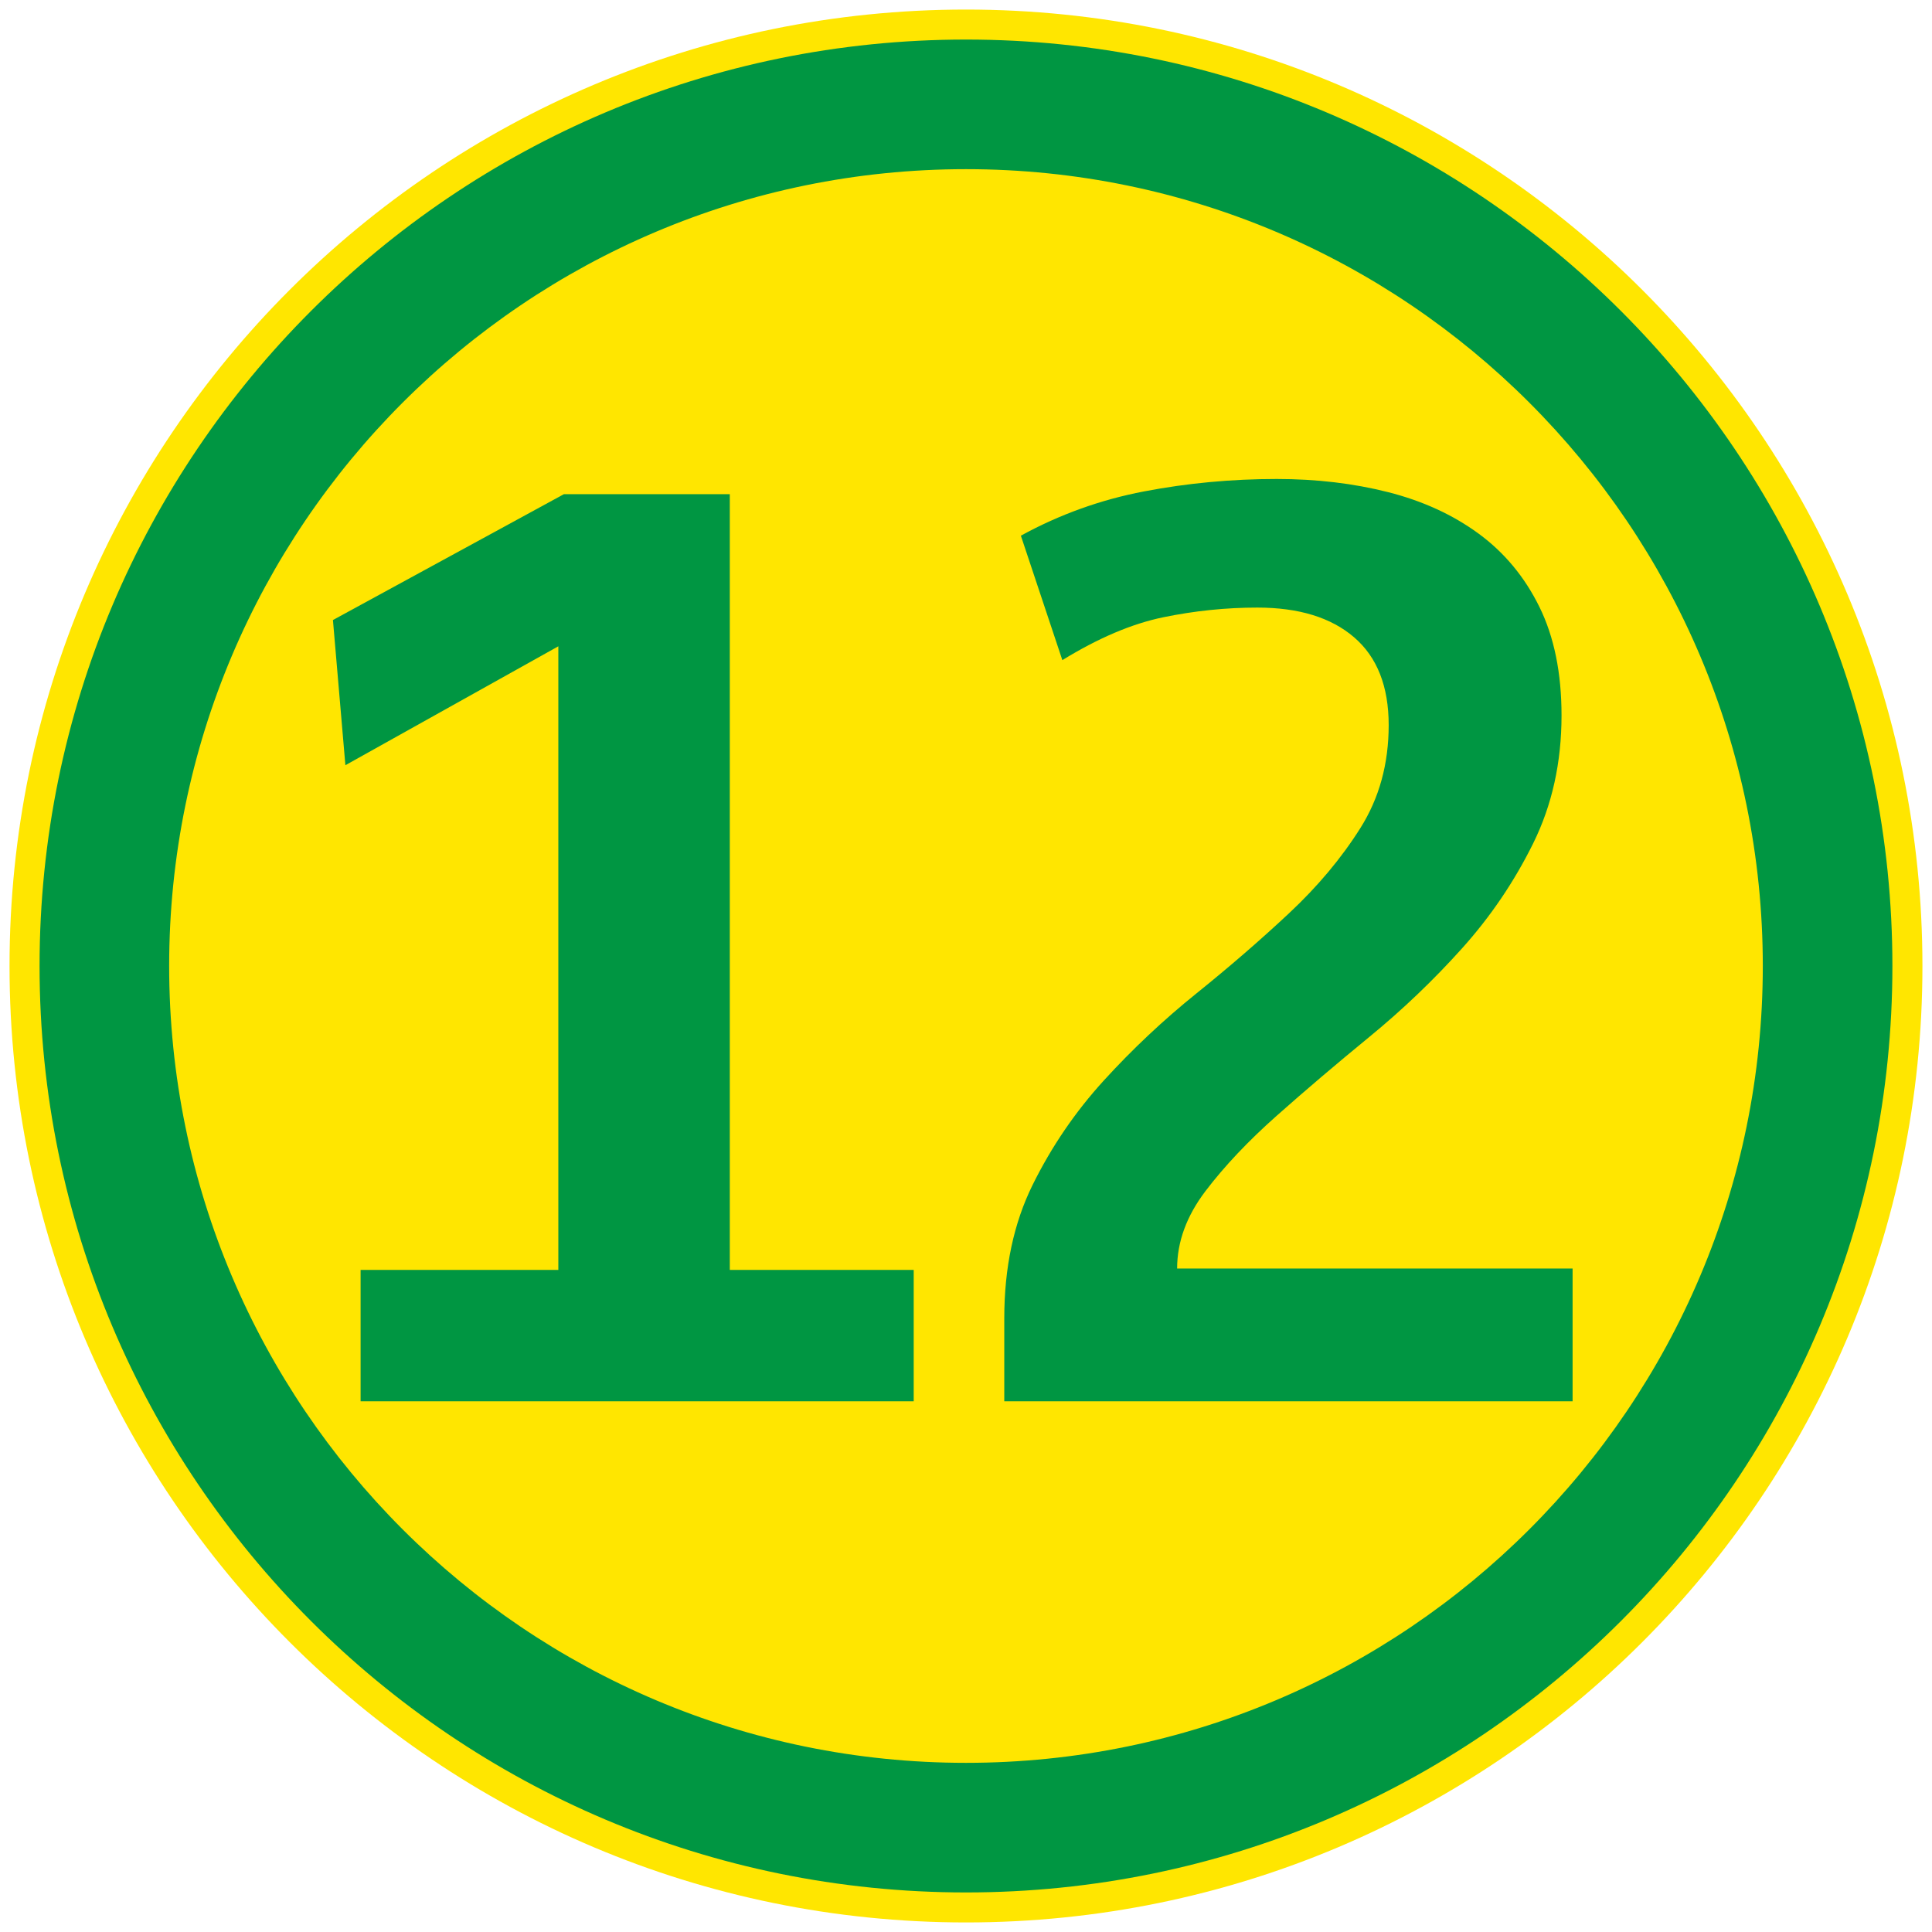 <?xml version="1.0" standalone="no"?>
<!DOCTYPE svg PUBLIC "-//W3C//DTD SVG 1.1//EN" "http://www.w3.org/Graphics/SVG/1.1/DTD/svg11.dtd">
<!--Generator: Xara Designer (www.xara.com), SVG filter version: 6.3.0.31-->
<svg fill="none" fill-rule="evenodd" stroke="black" stroke-width="0.501" stroke-linejoin="bevel" stroke-miterlimit="10" font-family="Times New Roman" font-size="16" style="font-variant-ligatures:none" xmlns:xlink="http://www.w3.org/1999/xlink" xmlns="http://www.w3.org/2000/svg" version="1.1" overflow="visible" width="251.495pt" height="251.495pt" viewBox="3617.67 -942.865 251.495 251.495">
 <defs>
	</defs>
 <g id="Layer 1" transform="scale(1 -1)">
  <g id="Group" stroke="none">
   <path d="M 3618.91,817.118 C 3618.91,885.843 3674.69,941.621 3743.42,941.621 C 3812.14,941.621 3867.92,885.843 3867.92,817.118 C 3867.92,748.392 3812.14,692.614 3743.42,692.614 C 3674.69,692.614 3618.91,748.392 3618.91,817.118 Z" fill="#ffe600" stroke-linejoin="miter" marker-start="none" marker-end="none"/>
   <path d="M 3622.82,817.119 C 3622.82,883.689 3676.84,937.716 3743.42,937.716 C 3809.99,937.716 3864.01,883.689 3864.01,817.119 C 3864.01,750.546 3809.99,696.519 3743.42,696.519 C 3676.84,696.519 3622.82,750.546 3622.82,817.119 Z M 3847.14,817.119 C 3847.14,874.375 3800.67,920.845 3743.42,920.845 C 3686.16,920.845 3639.69,874.375 3639.69,817.119 C 3639.69,759.86 3686.16,713.39 3743.42,713.39 C 3800.67,713.39 3847.14,759.86 3847.14,817.119 Z" fill="#009642" stroke-linejoin="miter" marker-start="none" marker-end="none"/>
   <path d="M 3664.61,760.454 L 3664.61,777.554 L 3690.35,777.554 L 3690.35,858.734 L 3662.63,843.254 L 3661.01,862.154 L 3691.07,878.534 L 3712.67,878.534 L 3712.67,777.554 L 3736.61,777.554 L 3736.61,760.454 L 3664.61,760.454 Z" fill-rule="nonzero" stroke-linejoin="round" stroke-width="0.25" fill="#009642" marker-start="none" marker-end="none"/>
   <path d="M 3748.4,760.454 L 3748.4,771.254 C 3748.4,777.854 3749.63,783.644 3752.09,788.624 C 3754.55,793.604 3757.64,798.134 3761.36,802.214 C 3765.08,806.294 3769.1,810.074 3773.42,813.554 C 3777.74,817.034 3781.76,820.514 3785.48,823.994 C 3789.2,827.474 3792.29,831.164 3794.75,835.064 C 3797.21,838.964 3798.44,843.434 3798.44,848.474 C 3798.44,853.514 3796.94,857.324 3793.94,859.904 C 3790.94,862.484 3786.74,863.774 3781.34,863.774 C 3777.26,863.774 3773.18,863.354 3769.1,862.514 C 3765.02,861.674 3760.64,859.814 3755.96,856.934 L 3750.56,873.134 C 3755.6,875.894 3760.94,877.814 3766.58,878.894 C 3772.22,879.974 3777.98,880.514 3783.86,880.514 C 3789.02,880.514 3793.85,879.944 3798.35,878.804 C 3802.85,877.664 3806.78,875.864 3810.14,873.404 C 3813.5,870.944 3816.14,867.764 3818.06,863.864 C 3819.98,859.964 3820.94,855.254 3820.94,849.734 C 3820.94,843.614 3819.71,838.064 3817.25,833.084 C 3814.79,828.104 3811.7,823.544 3807.98,819.404 C 3804.26,815.264 3800.24,811.424 3795.92,807.884 C 3791.6,804.344 3787.58,800.924 3783.86,797.624 C 3780.14,794.324 3777.05,791.054 3774.59,787.814 C 3772.13,784.574 3770.9,781.214 3770.9,777.734 L 3822.38,777.734 L 3822.38,760.454 L 3748.4,760.454 Z" fill-rule="nonzero" stroke-linejoin="round" stroke-width="0.25" fill="#009642" marker-start="none" marker-end="none"/>
   <path d="M 3617.67,942.865 L 3617.67,691.37 L 3869.16,691.37 L 3869.16,942.865 L 3617.67,942.865 Z" stroke-width="0.499" stroke-linejoin="miter" stroke-linecap="round" marker-start="none" marker-end="none"/>
  </g>
 </g>
</svg>
